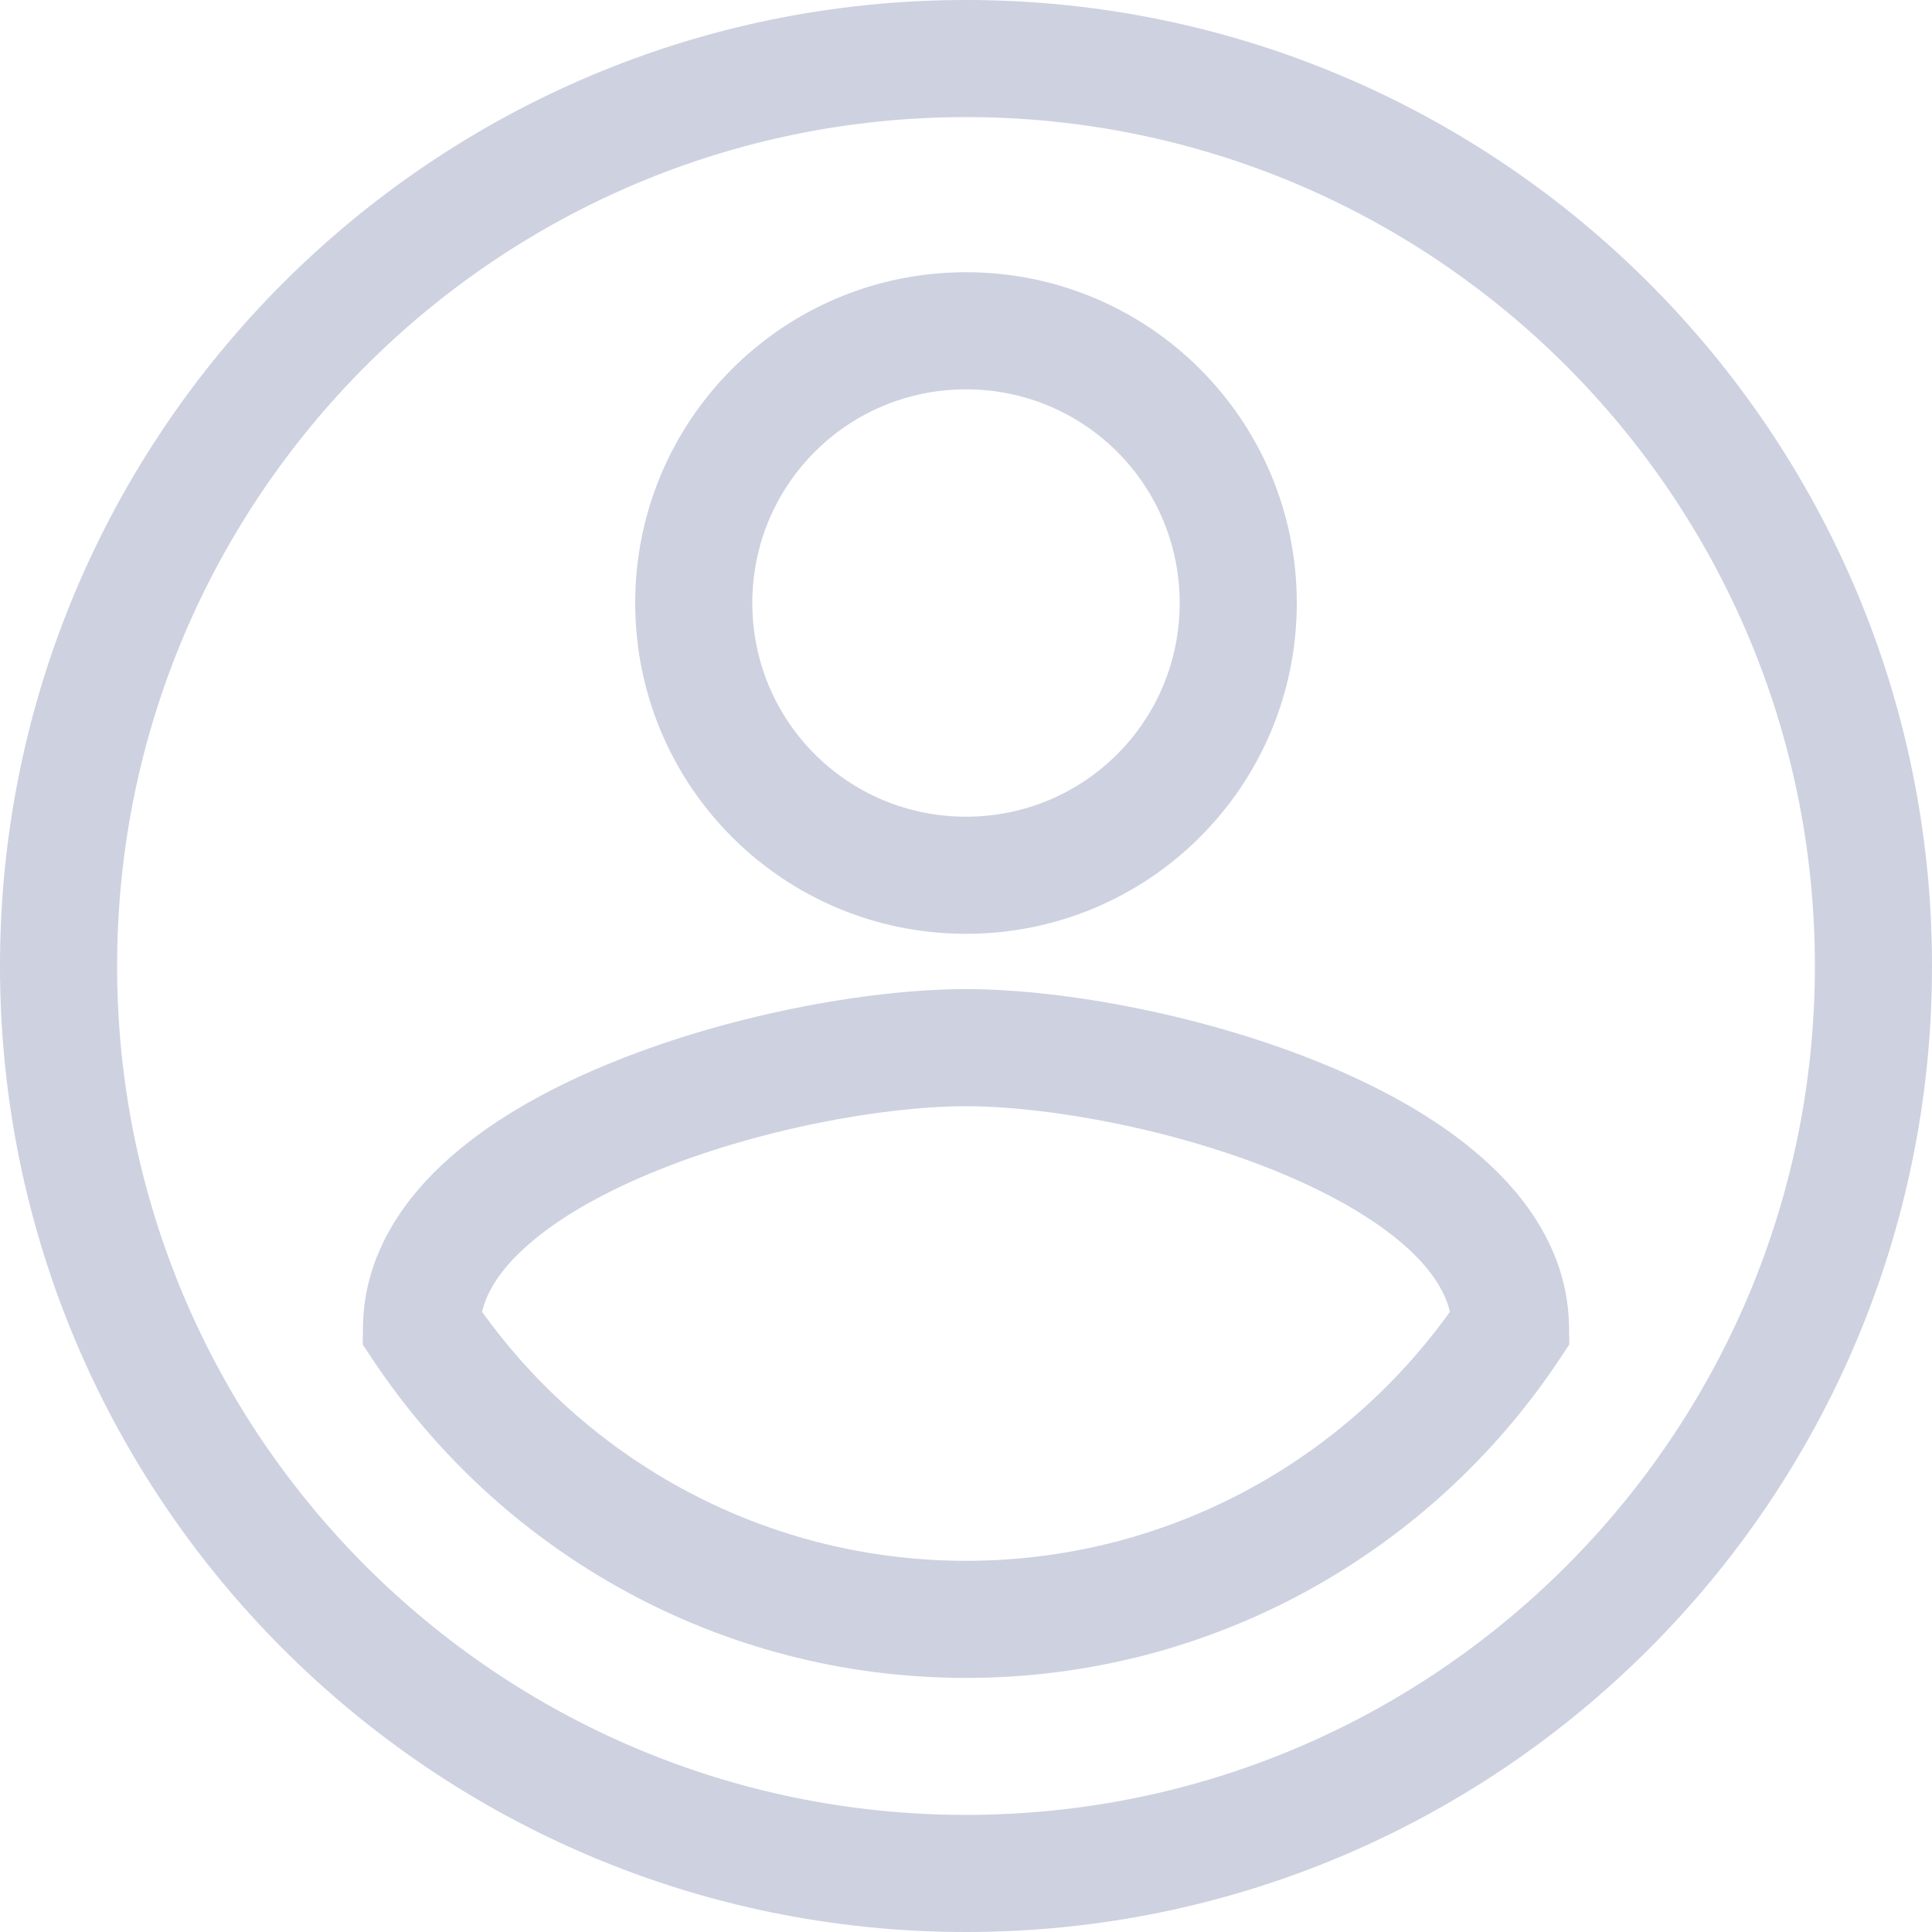 <svg width="33" height="33" viewBox="0 0 33 33" fill="none" xmlns="http://www.w3.org/2000/svg">
<path d="M7.2 22.669L6.2 22.654L6.195 22.964L6.367 23.223L7.2 22.669ZM25.8 22.669L26.633 23.223L26.805 22.964L26.8 22.654L25.8 22.669ZM16.5 0C7.392 0 0 7.392 0 16.5H2C2 8.496 8.496 2 16.5 2V0ZM0 16.5C0 25.608 7.392 33 16.5 33V31C8.496 31 2 24.504 2 16.5H0ZM16.5 33C25.608 33 33 25.608 33 16.5H31C31 24.504 24.504 31 16.5 31V33ZM33 16.5C33 7.392 25.608 0 16.5 0V2C24.504 2 31 8.496 31 16.5H33ZM16.5 6.65C18.521 6.65 20.15 8.279 20.15 10.3H22.15C22.15 7.175 19.625 4.65 16.5 4.65V6.65ZM20.15 10.3C20.15 12.321 18.521 13.95 16.5 13.95V15.95C19.625 15.95 22.15 13.425 22.15 10.3H20.15ZM16.5 13.95C14.479 13.95 12.85 12.321 12.85 10.3H10.85C10.85 13.425 13.375 15.95 16.5 15.95V13.95ZM12.85 10.3C12.85 8.279 14.479 6.65 16.5 6.65V4.65C13.375 4.65 10.85 7.175 10.85 10.3H12.85ZM16.5 26.66C12.974 26.66 9.855 24.855 8.033 22.115L6.367 23.223C8.544 26.497 12.276 28.66 16.5 28.66V26.66ZM8.2 22.684C8.206 22.272 8.412 21.828 8.921 21.352C9.434 20.87 10.186 20.426 11.091 20.048C12.904 19.29 15.086 18.895 16.5 18.895V16.895C14.813 16.895 12.369 17.345 10.319 18.203C9.292 18.632 8.303 19.189 7.553 19.892C6.798 20.599 6.217 21.524 6.2 22.654L8.2 22.684ZM16.5 18.895C17.905 18.895 20.088 19.289 21.904 20.048C22.809 20.427 23.563 20.871 24.078 21.352C24.588 21.829 24.794 22.273 24.8 22.684L26.8 22.654C26.783 21.523 26.2 20.598 25.444 19.892C24.692 19.188 23.703 18.632 22.675 18.203C20.623 17.345 18.179 16.895 16.5 16.895V18.895ZM24.967 22.115C23.145 24.855 20.026 26.66 16.5 26.66V28.66C20.724 28.66 24.456 26.497 26.633 23.223L24.967 22.115Z" fill="#CDD1E0"/>
</svg>
